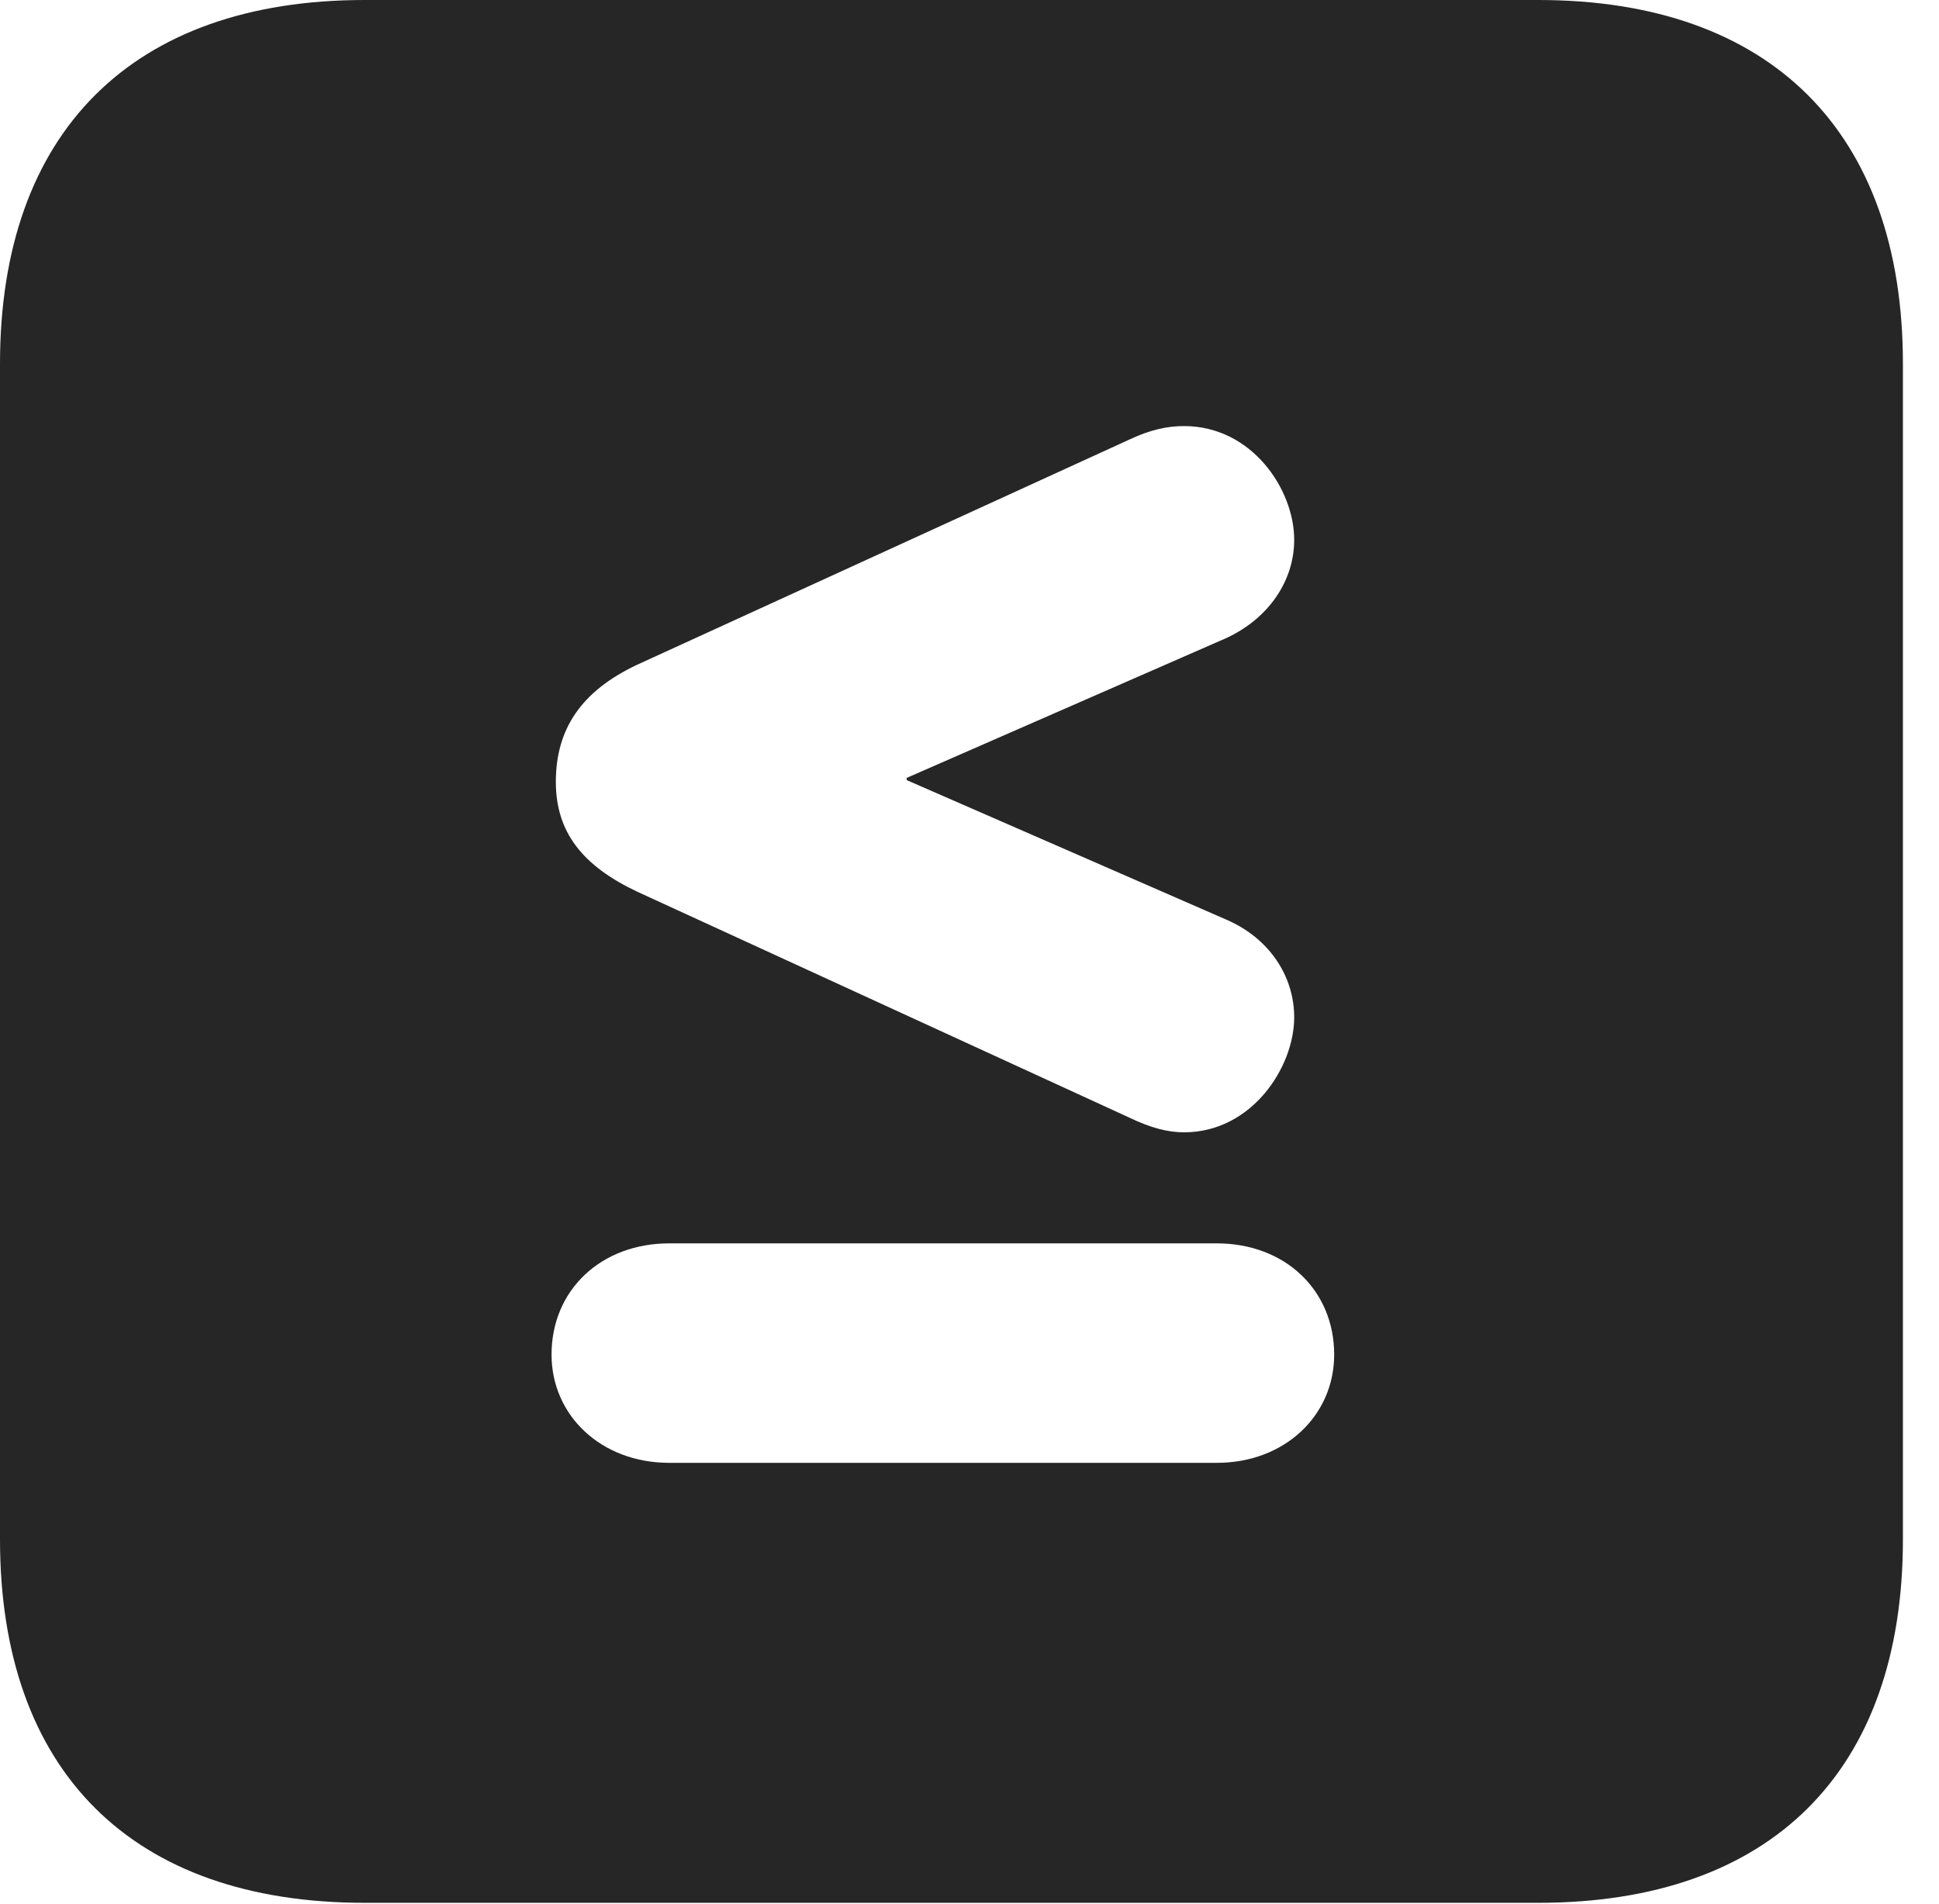 <?xml version="1.0" encoding="UTF-8"?>
<!--Generator: Apple Native CoreSVG 326-->
<!DOCTYPE svg PUBLIC "-//W3C//DTD SVG 1.1//EN" "http://www.w3.org/Graphics/SVG/1.1/DTD/svg11.dtd">
<svg version="1.1" xmlns="http://www.w3.org/2000/svg" xmlns:xlink="http://www.w3.org/1999/xlink"
       viewBox="0 0 19.399 19.053">
       <g>
              <rect height="19.053" opacity="0" width="19.399" x="0" y="0" />
              <path d="M19.038 3.639L19.038 15.401C19.038 17.726 17.716 19.038 15.39 19.038L3.648 19.038C1.324 19.038 0 17.726 0 15.401L0 3.639C0 1.322 1.324 0 3.648 0L15.39 0C17.716 0 19.038 1.322 19.038 3.639ZM6.696 12.44C6.014 12.44 5.518 12.906 5.518 13.553C5.518 14.162 6.014 14.636 6.696 14.636L12.173 14.636C12.854 14.636 13.348 14.162 13.348 13.553C13.348 12.906 12.854 12.44 12.173 12.44ZM11.305 4.395L6.374 6.651C5.819 6.913 5.561 7.29 5.561 7.823C5.561 8.329 5.831 8.664 6.374 8.921L11.305 11.185C11.514 11.285 11.684 11.329 11.846 11.329C12.524 11.329 12.948 10.677 12.948 10.179C12.948 9.765 12.698 9.387 12.271 9.202L9.071 7.805L9.071 7.783L12.271 6.383C12.698 6.184 12.948 5.806 12.948 5.401C12.948 4.896 12.524 4.263 11.846 4.263C11.684 4.263 11.514 4.297 11.305 4.395Z"
                     fill="currentColor" fill-opacity="0.85" />
       </g>
</svg>
